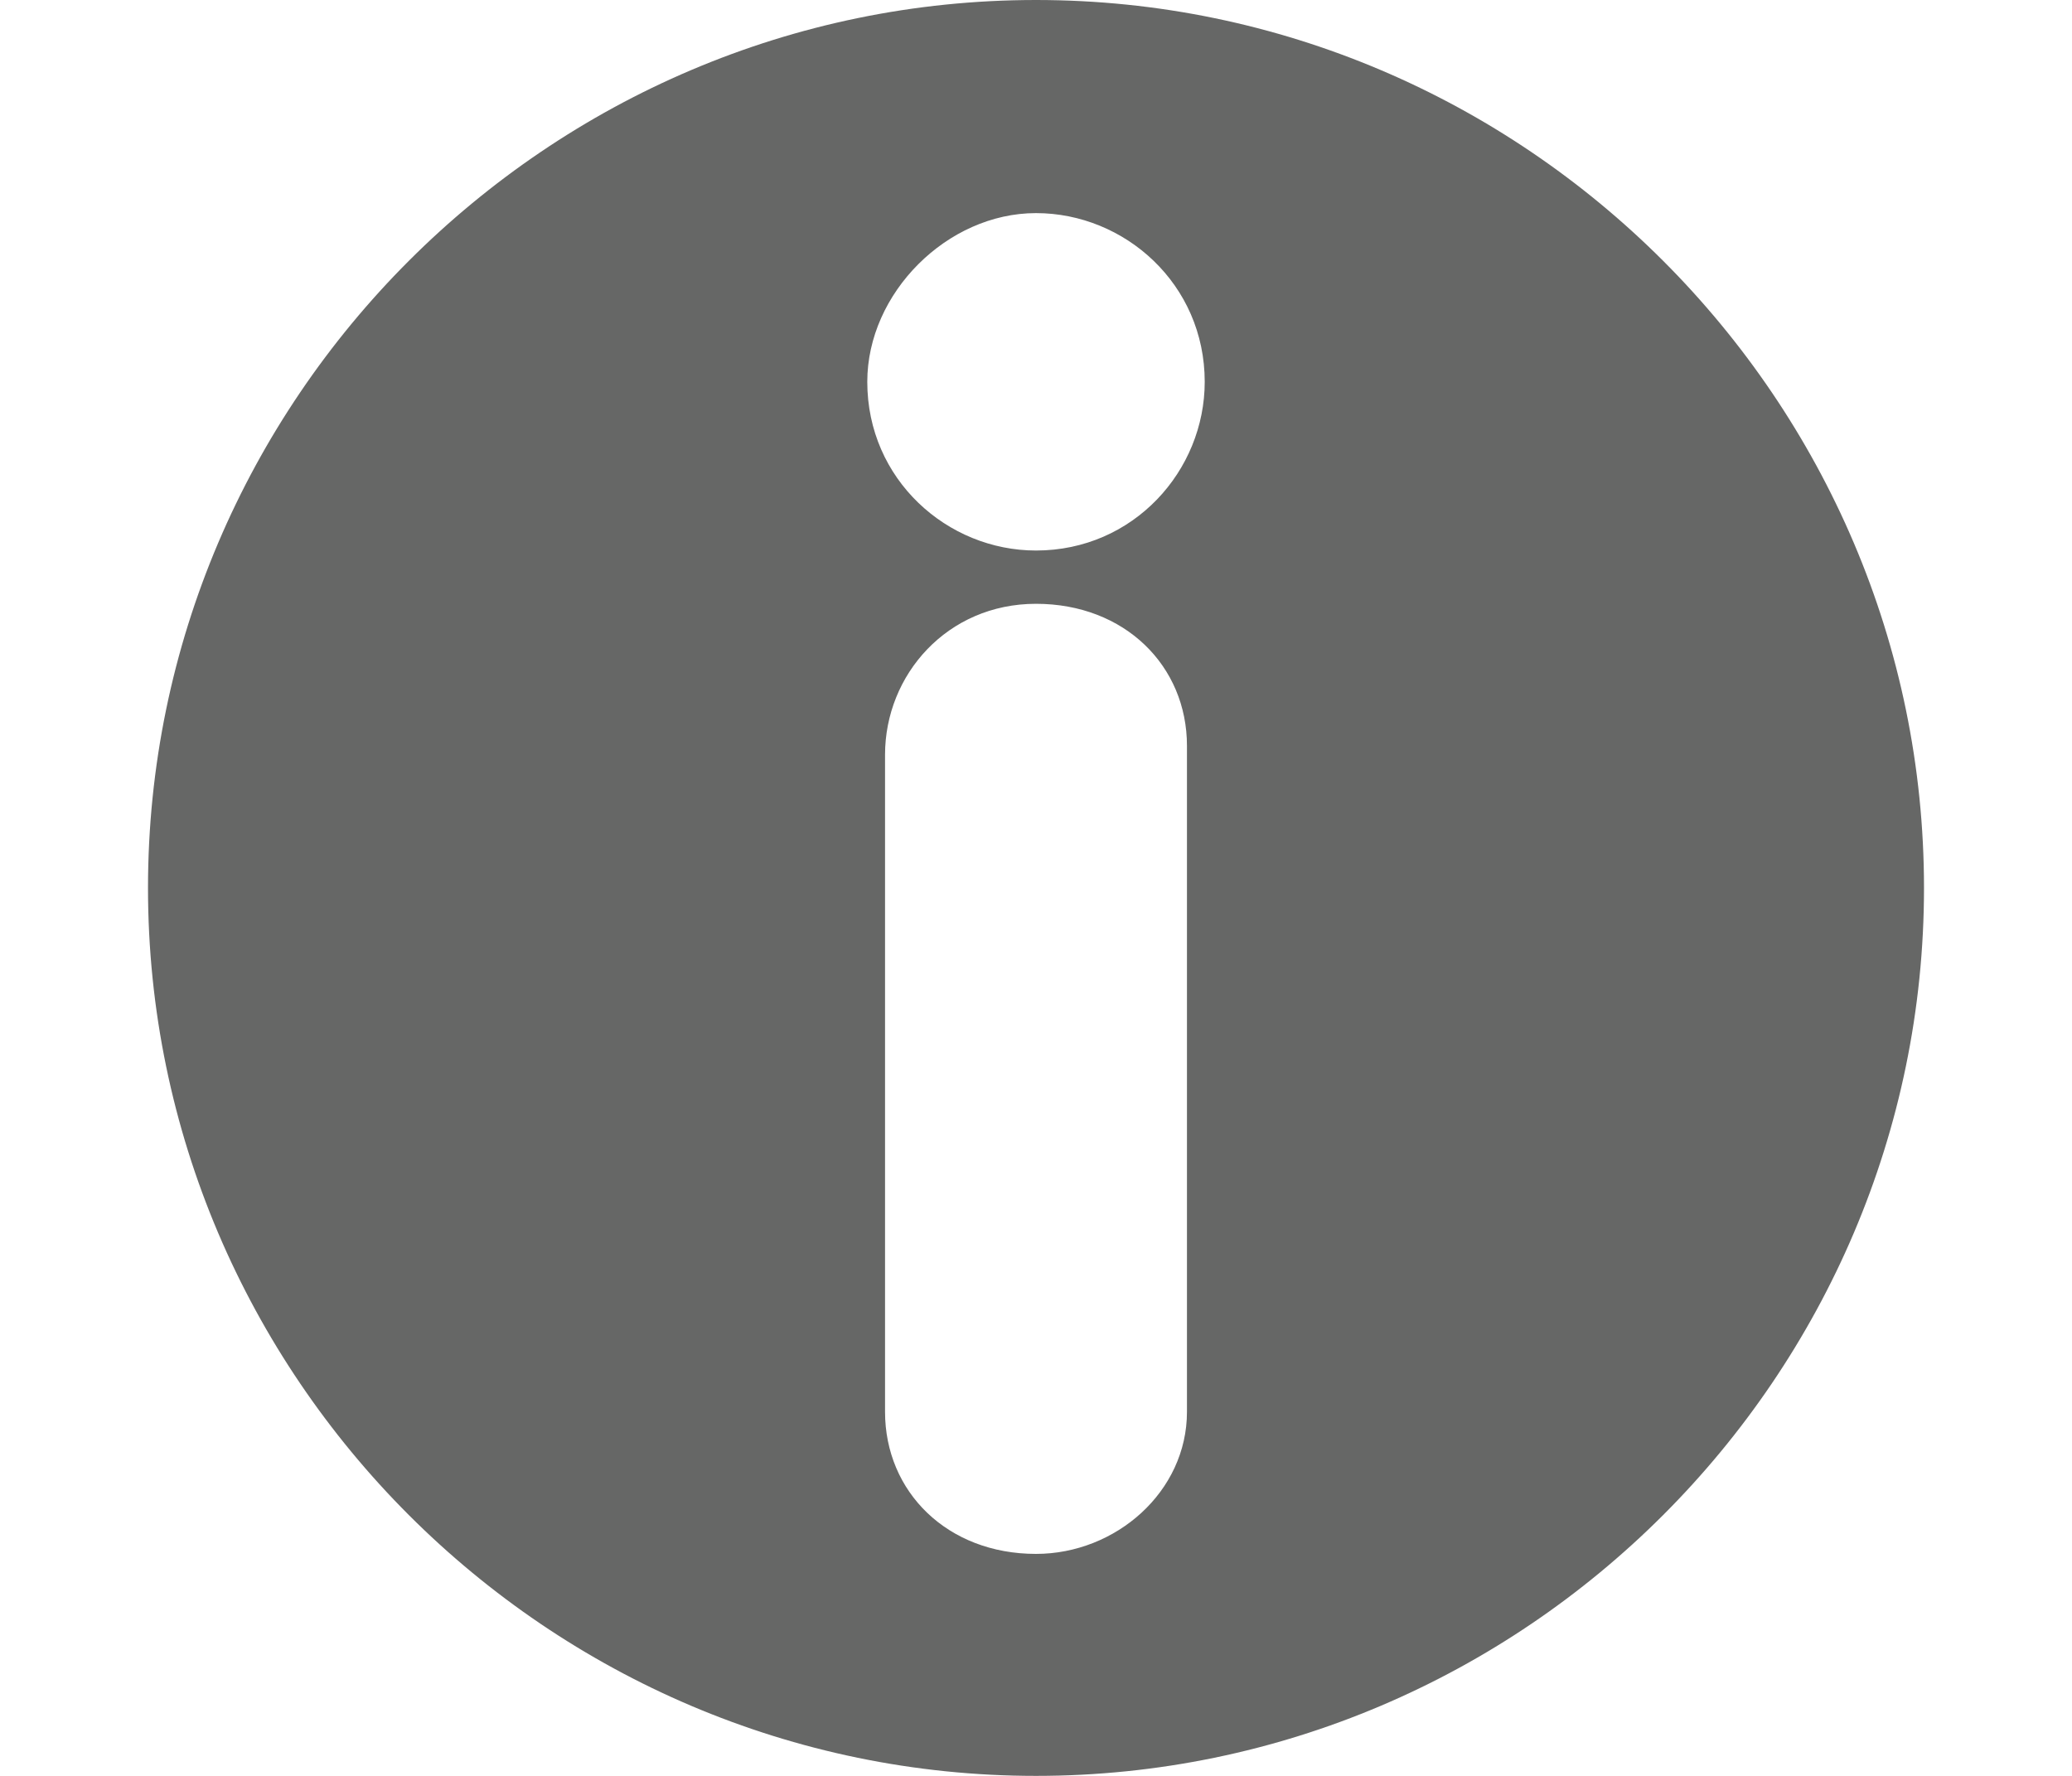 <?xml version="1.0" encoding="utf-8"?>
<!-- Generator: Adobe Illustrator 15.1.0, SVG Export Plug-In . SVG Version: 6.00 Build 0)  -->
<!DOCTYPE svg PUBLIC "-//W3C//DTD SVG 1.1//EN" "http://www.w3.org/Graphics/SVG/1.1/DTD/svg11.dtd">
<svg version="1.1" id="Layer_1" xmlns="http://www.w3.org/2000/svg" xmlns:xlink="http://www.w3.org/1999/xlink" x="0px" y="0px"
	 width="17.5px" height="15px" viewBox="0 0 17.5 15" enable-background="new 0 0 17.5 15" xml:space="preserve">
<path fill="#666766" d="M8.75,0c-4.125,0-7.5,3.375-7.5,7.5S4.625,15,8.75,15s7.5-3.375,7.5-7.5S12.875,0,8.75,0 M8.75,1.8
	c0.75,0,1.425,0.6,1.425,1.425c0,0.75-0.6,1.425-1.425,1.425c-0.75,0-1.425-0.6-1.425-1.425C7.325,2.475,8,1.8,8.75,1.8
	 M10.025,11.925c0,0.675-0.601,1.2-1.275,1.2c-0.75,0-1.275-0.525-1.275-1.2v-5.55C7.475,5.7,8,5.1,8.75,5.1s1.275,0.525,1.275,1.2
	V11.925z"/>
</svg>
